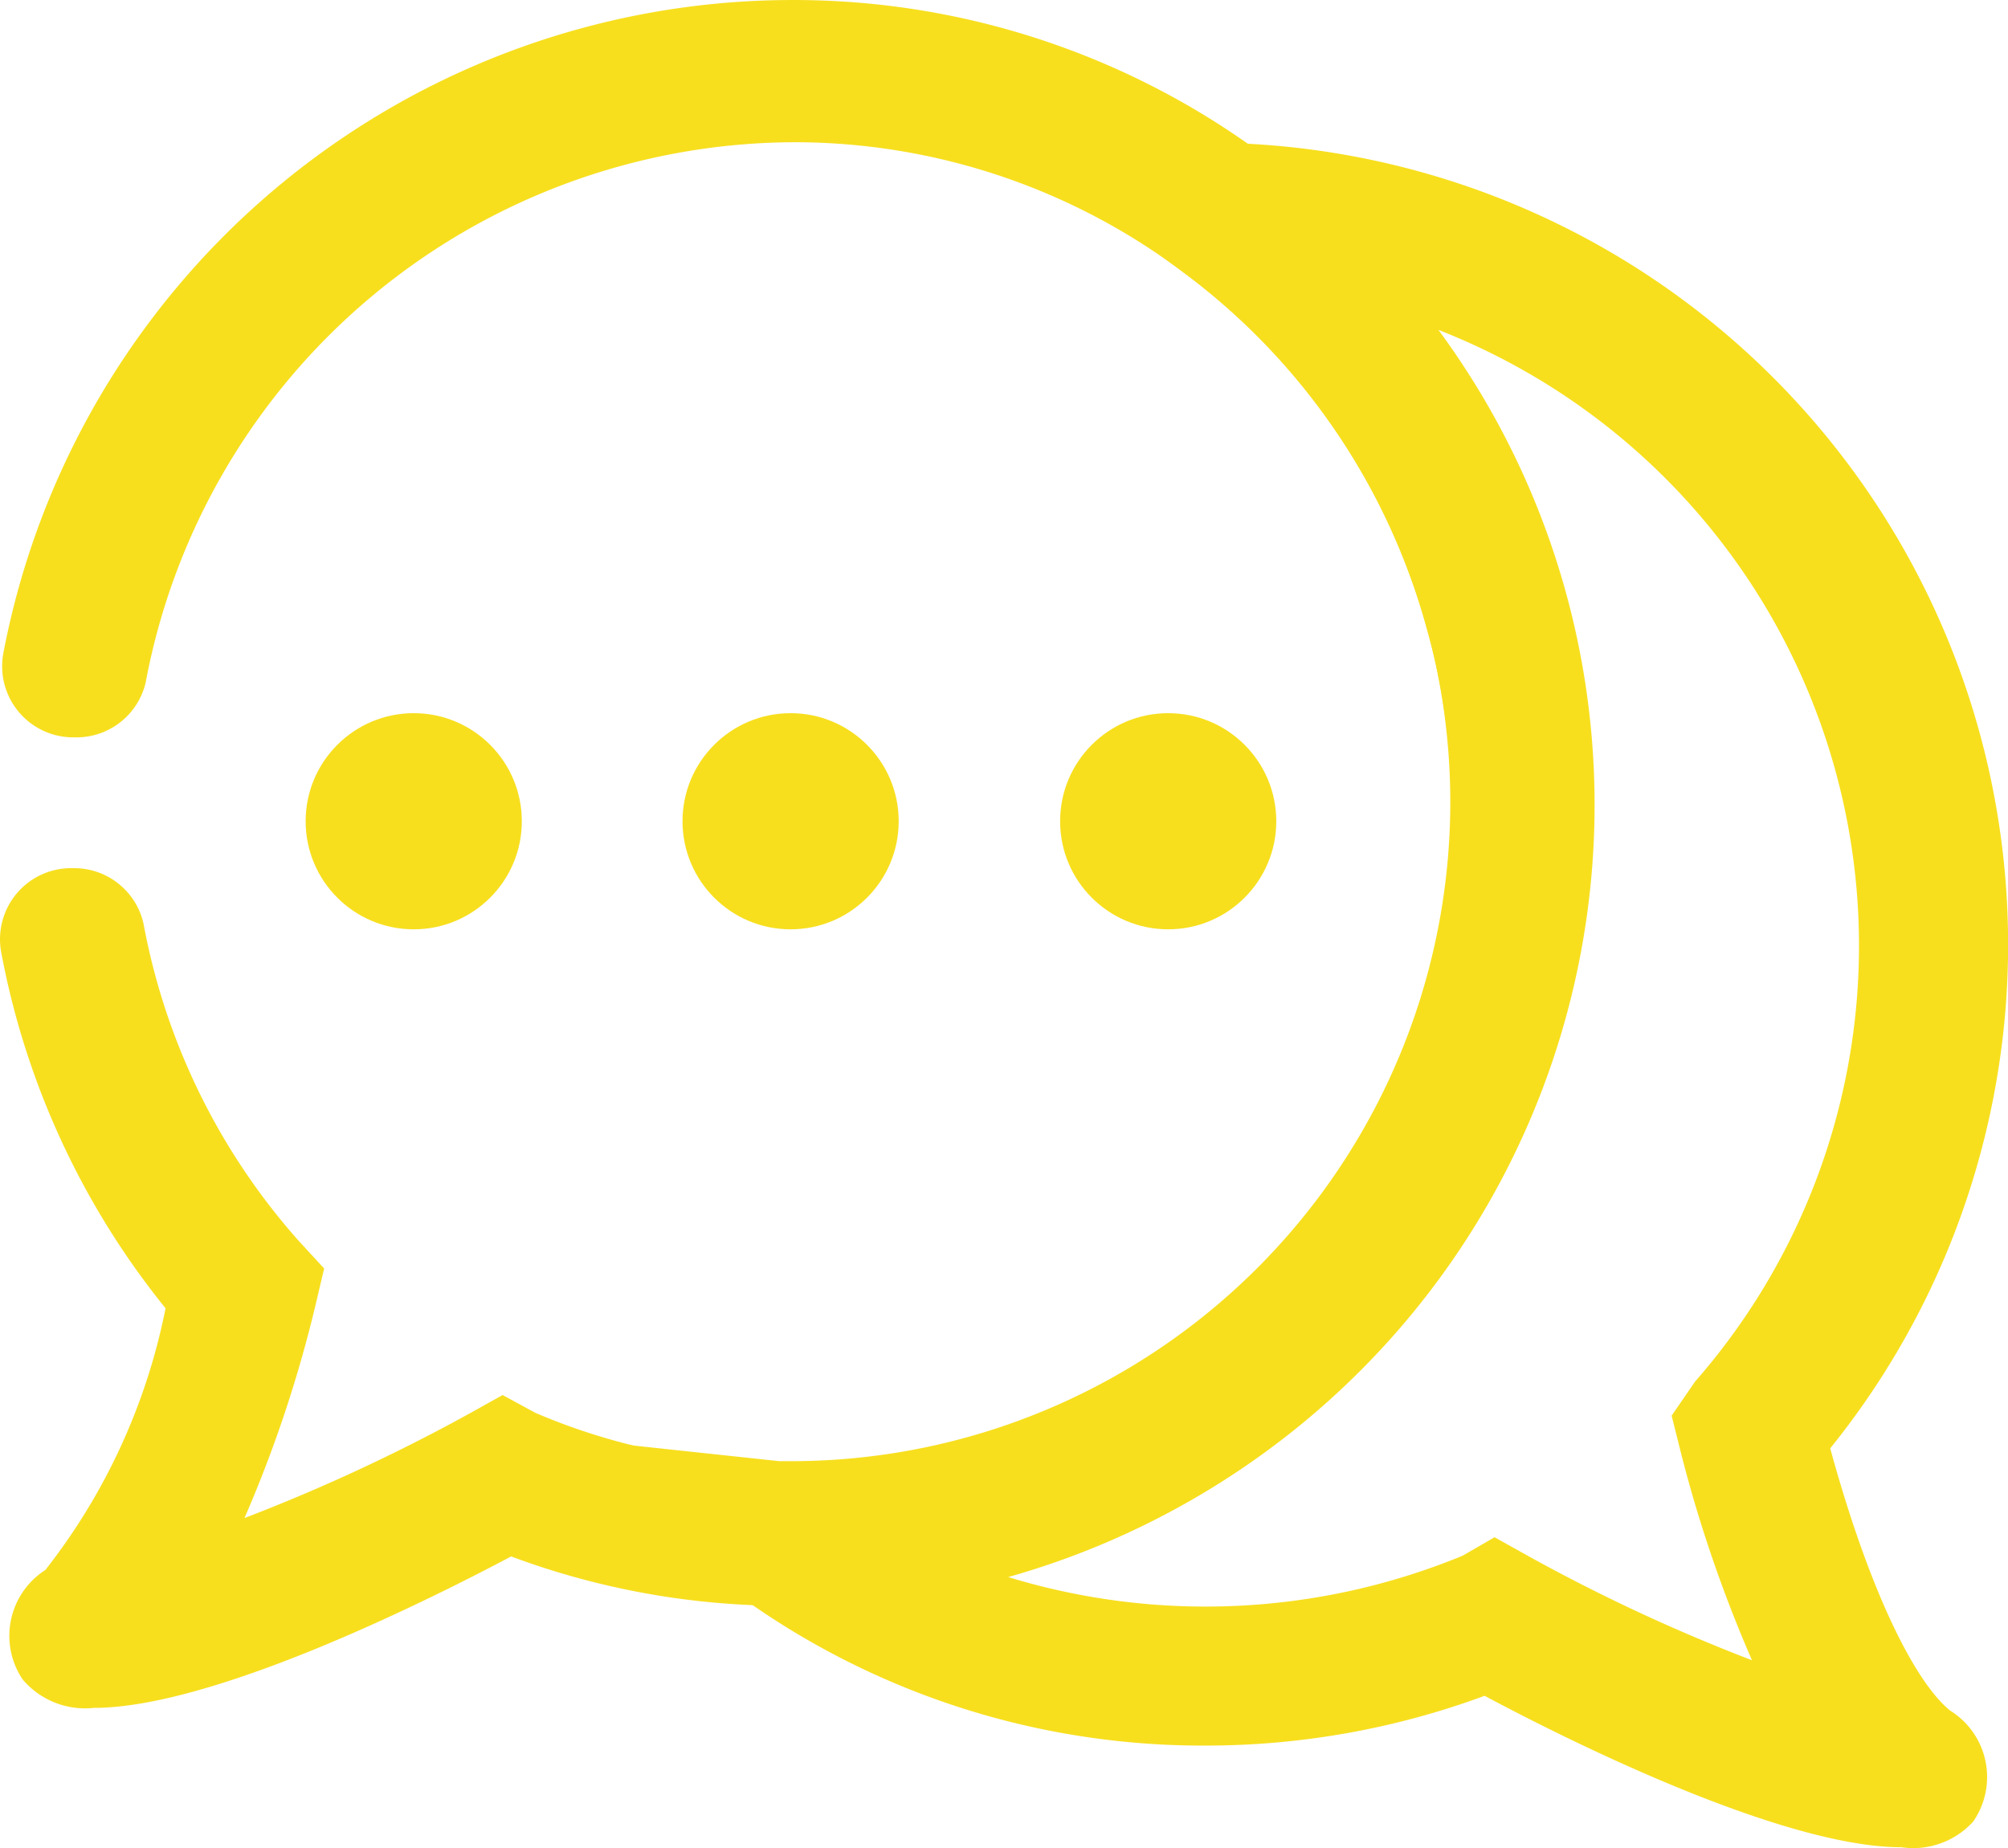 <?xml version="1.0" encoding="UTF-8" standalone="no"?>
<svg
   xmlns:dc="http://purl.org/dc/elements/1.1/"
   xmlns:cc="http://creativecommons.org/ns#"
   xmlns:rdf="http://www.w3.org/1999/02/22-rdf-syntax-ns#"
   xmlns:svg="http://www.w3.org/2000/svg"
   xmlns="http://www.w3.org/2000/svg"
   id="svg972"
   version="1.1"
   viewBox="0 0 120.466 110.878"
   height="110.878mm"
   width="120.466mm">
  <defs
     id="defs966" />
  <g
     transform="translate(-0.986,-49.139)"
     id="layer1">
    <g
       transform="matrix(4.266,0,0,4.266,-6.444,38.987)"
       id="g1553">
      <circle
         style="fill:#f7df1e"
         cx="7.56"
         cy="13.93"
         r="1.52"
         id="circle4" />
      <circle
         style="fill:#f7df1e"
         cx="12.86"
         cy="13.93"
         r="1.52"
         id="circle6" />
      <circle
         style="fill:#f7df1e"
         cx="18.17"
         cy="13.93"
         r="1.52"
         id="circle8" />
      <path
         style="fill:#f7df1e"
         d="m 28.48,28.36 c -1.69,0 -4.74,-1.53 -5.86,-2.13 A 11.3,11.3 0 0 1 18.69,26.93 11.11,11.11 0 0 1 12,24.72 l -2.94,-2.18 3.64,0.39 h 0.17 A 9.27,9.27 0 0 0 18.37,6.2 L 15.81,4.31 19,4.39 a 11.28,11.28 0 0 1 8.48,18.36 c 0.61,2.22 1.26,3.35 1.69,3.69 A 1.1,1.1 0 0 1 29.49,28 1.14,1.14 0 0 1 28.48,28.36 Z M 22.76,24 l 0.43,0.24 a 24.87,24.87 0 0 0 3.19,1.49 19.07,19.07 0 0 1 -1,-2.92 l -0.13,-0.52 0.33,-0.48 A 9.3,9.3 0 0 0 21.92,7 a 11.27,11.27 0 0 1 -6,17.56 9.49,9.49 0 0 0 6.39,-0.3 z"
         id="path10" />
      <path
         style="fill:#f7df1e"
         d="M 20.93,5.8 A 10.67,10.67 0 0 0 19.55,4.59 11.09,11.09 0 0 0 12.87,2.38 11.3,11.3 0 0 0 1.79,11.56 a 1,1 0 0 0 1,1.19 v 0 a 1,1 0 0 0 1,-0.77 9.31,9.31 0 0 1 9.13,-7.6 v 0 a 9.1,9.1 0 0 1 5.45,1.82 9.29,9.29 0 0 1 3.43,5 9,9 0 0 1 0.35,2.49 9.28,9.28 0 0 1 -9.27,9.27 H 12.62 A 8.78,8.78 0 0 1 9.27,22.25 L 8.81,22 8.38,22.24 a 25.36,25.36 0 0 1 -3.2,1.49 18,18 0 0 0 1,-3 L 6.3,20.22 5.95,19.84 a 9.24,9.24 0 0 1 -2.19,-4.47 1,1 0 0 0 -1,-0.78 v 0 a 1,1 0 0 0 -1,1.19 11.25,11.25 0 0 0 2.31,5 8.71,8.71 0 0 1 -1.69,3.68 1.1,1.1 0 0 0 -0.32,1.54 1.15,1.15 0 0 0 1,0.4 c 1.69,0 4.74,-1.53 5.87,-2.13 a 11,11 0 0 0 3.55,0.69 h 0.39 A 11.26,11.26 0 0 0 20.93,5.8 Z"
         id="path12" />
    </g>
  </g>
</svg>
